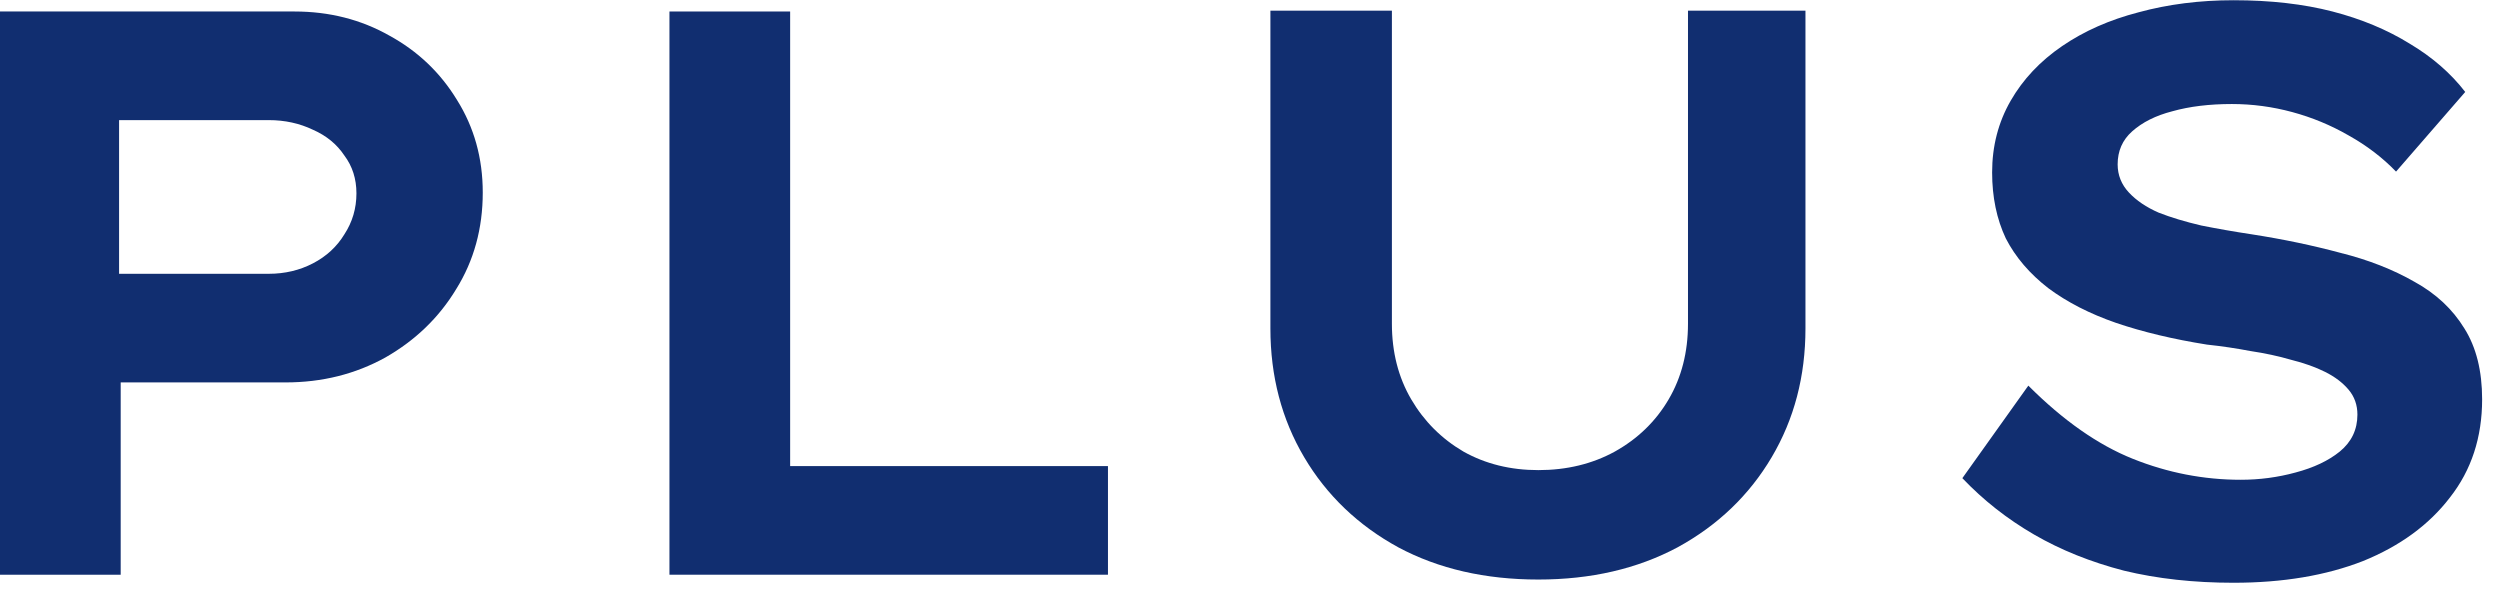 <svg width="87" height="21" viewBox="0 0 87 21" fill="none" xmlns="http://www.w3.org/2000/svg">
<path d="M0 20V0.4H10.248C11.461 0.4 12.563 0.68 13.552 1.24C14.541 1.781 15.325 2.528 15.904 3.48C16.501 4.432 16.8 5.505 16.8 6.7C16.8 7.951 16.492 9.071 15.876 10.06C15.279 11.049 14.457 11.843 13.412 12.44C12.367 13.019 11.209 13.308 9.94 13.308H4.2V20H0ZM4.144 9.528H9.352C9.912 9.528 10.425 9.407 10.892 9.164C11.359 8.921 11.723 8.585 11.984 8.156C12.264 7.727 12.404 7.251 12.404 6.728C12.404 6.224 12.264 5.785 11.984 5.412C11.723 5.02 11.359 4.721 10.892 4.516C10.425 4.292 9.912 4.18 9.352 4.18H4.144V9.528Z" fill="#112E70"/>
<path d="M23.297 20V0.4H27.497V16.22H38.557V20H23.297Z" fill="#112E70"/>
<path d="M53.534 20.168C51.686 20.168 50.062 19.795 48.662 19.048C47.262 18.283 46.17 17.237 45.386 15.912C44.602 14.587 44.21 13.093 44.21 11.432V0.372H48.438V11.264C48.438 12.253 48.662 13.131 49.11 13.896C49.558 14.661 50.165 15.268 50.93 15.716C51.696 16.145 52.564 16.36 53.534 16.36C54.524 16.36 55.41 16.145 56.194 15.716C56.997 15.268 57.622 14.661 58.07 13.896C58.518 13.131 58.742 12.253 58.742 11.264V0.372H62.83V11.432C62.83 13.093 62.438 14.587 61.654 15.912C60.87 17.237 59.778 18.283 58.378 19.048C56.978 19.795 55.364 20.168 53.534 20.168Z" fill="#112E70"/>
<path d="M77.726 20.28C76.345 20.28 75.075 20.14 73.918 19.86C72.761 19.561 71.715 19.141 70.782 18.6C69.849 18.059 69.018 17.405 68.29 16.64L70.586 13.42C71.799 14.633 73.013 15.483 74.226 15.968C75.439 16.453 76.69 16.696 77.978 16.696C78.631 16.696 79.266 16.612 79.882 16.444C80.517 16.276 81.03 16.033 81.422 15.716C81.833 15.38 82.038 14.951 82.038 14.428C82.038 14.092 81.935 13.803 81.73 13.56C81.525 13.317 81.254 13.112 80.918 12.944C80.582 12.776 80.19 12.636 79.742 12.524C79.294 12.393 78.818 12.291 78.314 12.216C77.829 12.123 77.325 12.048 76.802 11.992C75.626 11.805 74.571 11.553 73.638 11.236C72.723 10.919 71.939 10.517 71.286 10.032C70.633 9.528 70.138 8.949 69.802 8.296C69.485 7.624 69.326 6.859 69.326 6C69.326 5.085 69.541 4.255 69.97 3.508C70.399 2.761 70.997 2.127 71.762 1.604C72.527 1.081 73.414 0.689 74.422 0.428C75.449 0.148 76.55 0.008 77.726 0.008C79.014 0.008 80.162 0.139 81.17 0.4C82.178 0.661 83.074 1.035 83.858 1.52C84.642 1.987 85.286 2.547 85.79 3.2L83.382 5.972C82.915 5.487 82.365 5.067 81.73 4.712C81.114 4.357 80.461 4.087 79.77 3.9C79.079 3.713 78.379 3.62 77.67 3.62C76.886 3.62 76.195 3.704 75.598 3.872C75.019 4.021 74.553 4.255 74.198 4.572C73.862 4.871 73.694 5.253 73.694 5.72C73.694 6.093 73.825 6.42 74.086 6.7C74.347 6.98 74.693 7.213 75.122 7.4C75.551 7.568 76.046 7.717 76.606 7.848C77.166 7.96 77.754 8.063 78.37 8.156C79.453 8.324 80.479 8.539 81.45 8.8C82.421 9.043 83.279 9.379 84.026 9.808C84.773 10.219 85.351 10.76 85.762 11.432C86.173 12.085 86.378 12.907 86.378 13.896C86.378 15.221 86.005 16.36 85.258 17.312C84.53 18.264 83.522 19.001 82.234 19.524C80.946 20.028 79.443 20.28 77.726 20.28Z" fill="#112E70"/>
</svg>
